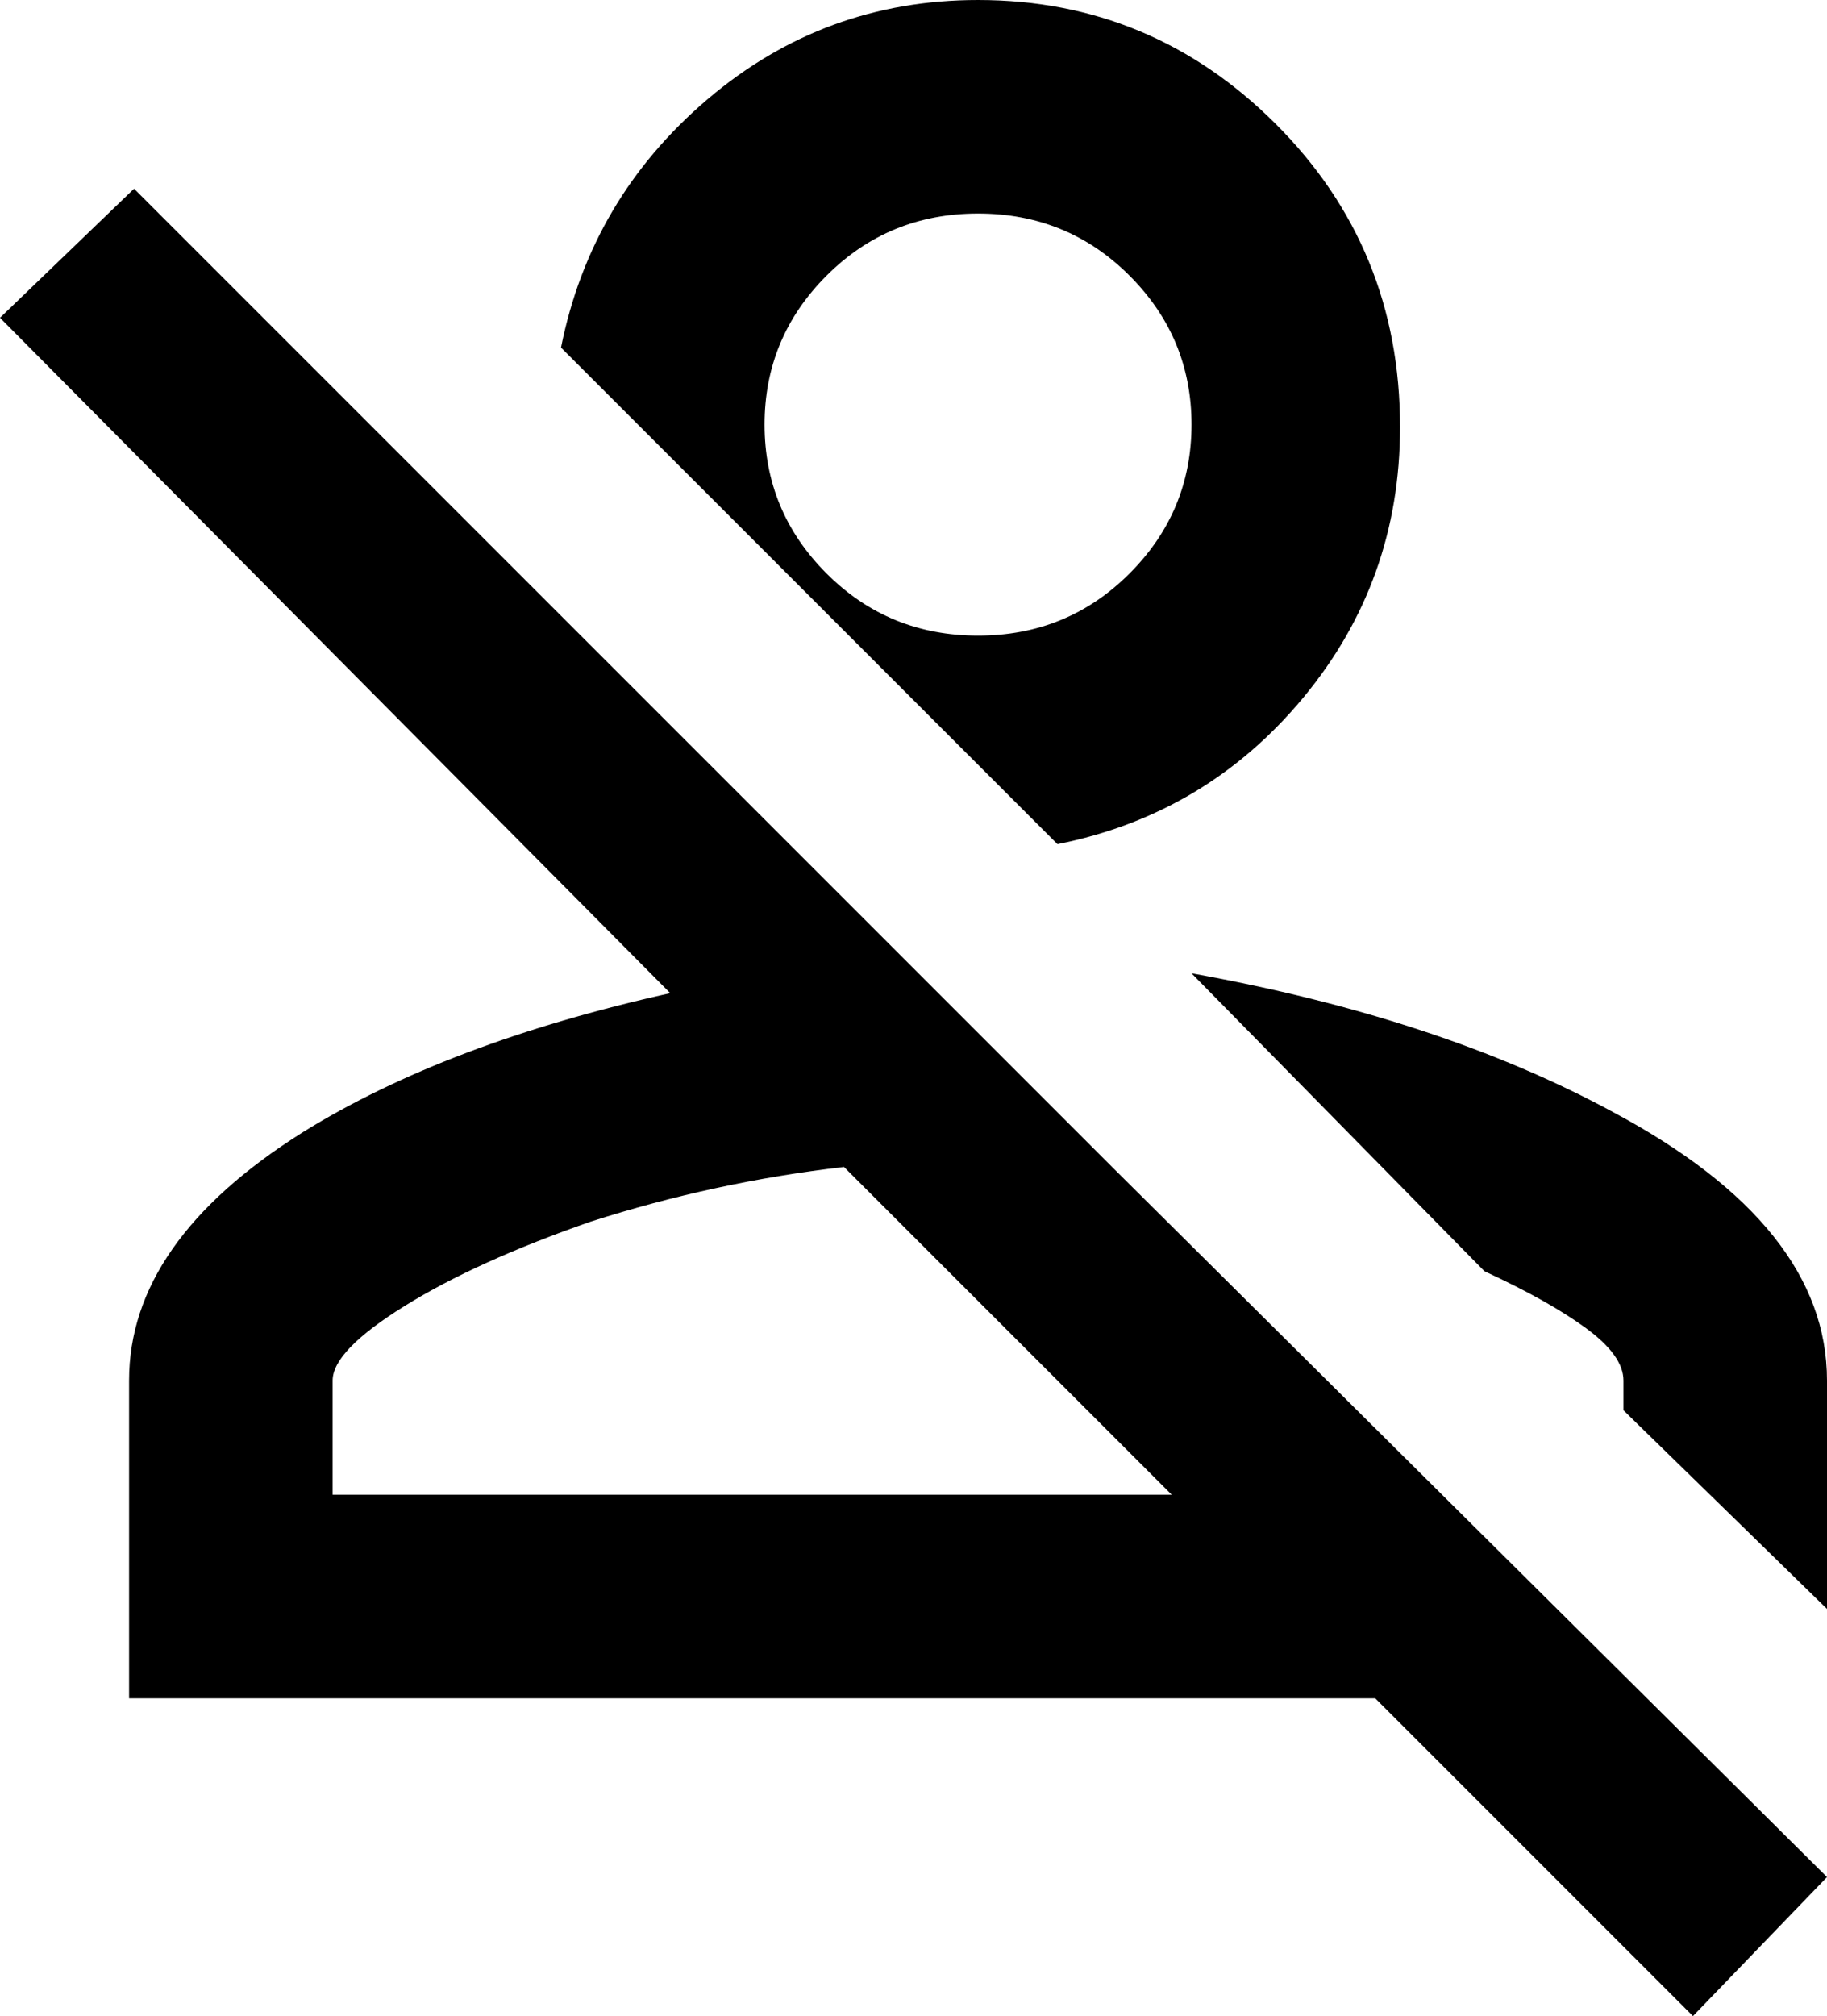 <svg xmlns="http://www.w3.org/2000/svg" viewBox="59 -43 368 406">
      <g transform="scale(1 -1) translate(0 -320)">
        <path d="M59 299 86 325 283 128 427 -15 400 -43 336 21H85V85Q85 113 120 135Q149 153 194 163ZM427 85V39L386 79V85Q386 90 378.5 95.5Q371 101 358 107L299 167Q349 158 384 139Q427 116 427 85ZM126 85V62H295L229 128Q203 125 178 117Q155 109 140.5 100.0Q126 91 126 85ZM256 363Q291 363 316.0 338.0Q341 313 341 277Q341 246 321.5 222.5Q302 199 272 193L172 293Q178 323 201.5 343.0Q225 363 256 363ZM256 320Q238 320 225.5 307.5Q213 295 213.0 277.5Q213 260 225.5 247.5Q238 235 256.0 235.0Q274 235 286.5 247.5Q299 260 299.0 277.5Q299 295 286.5 307.5Q274 320 256 320Z" />
      </g>
    </svg>
